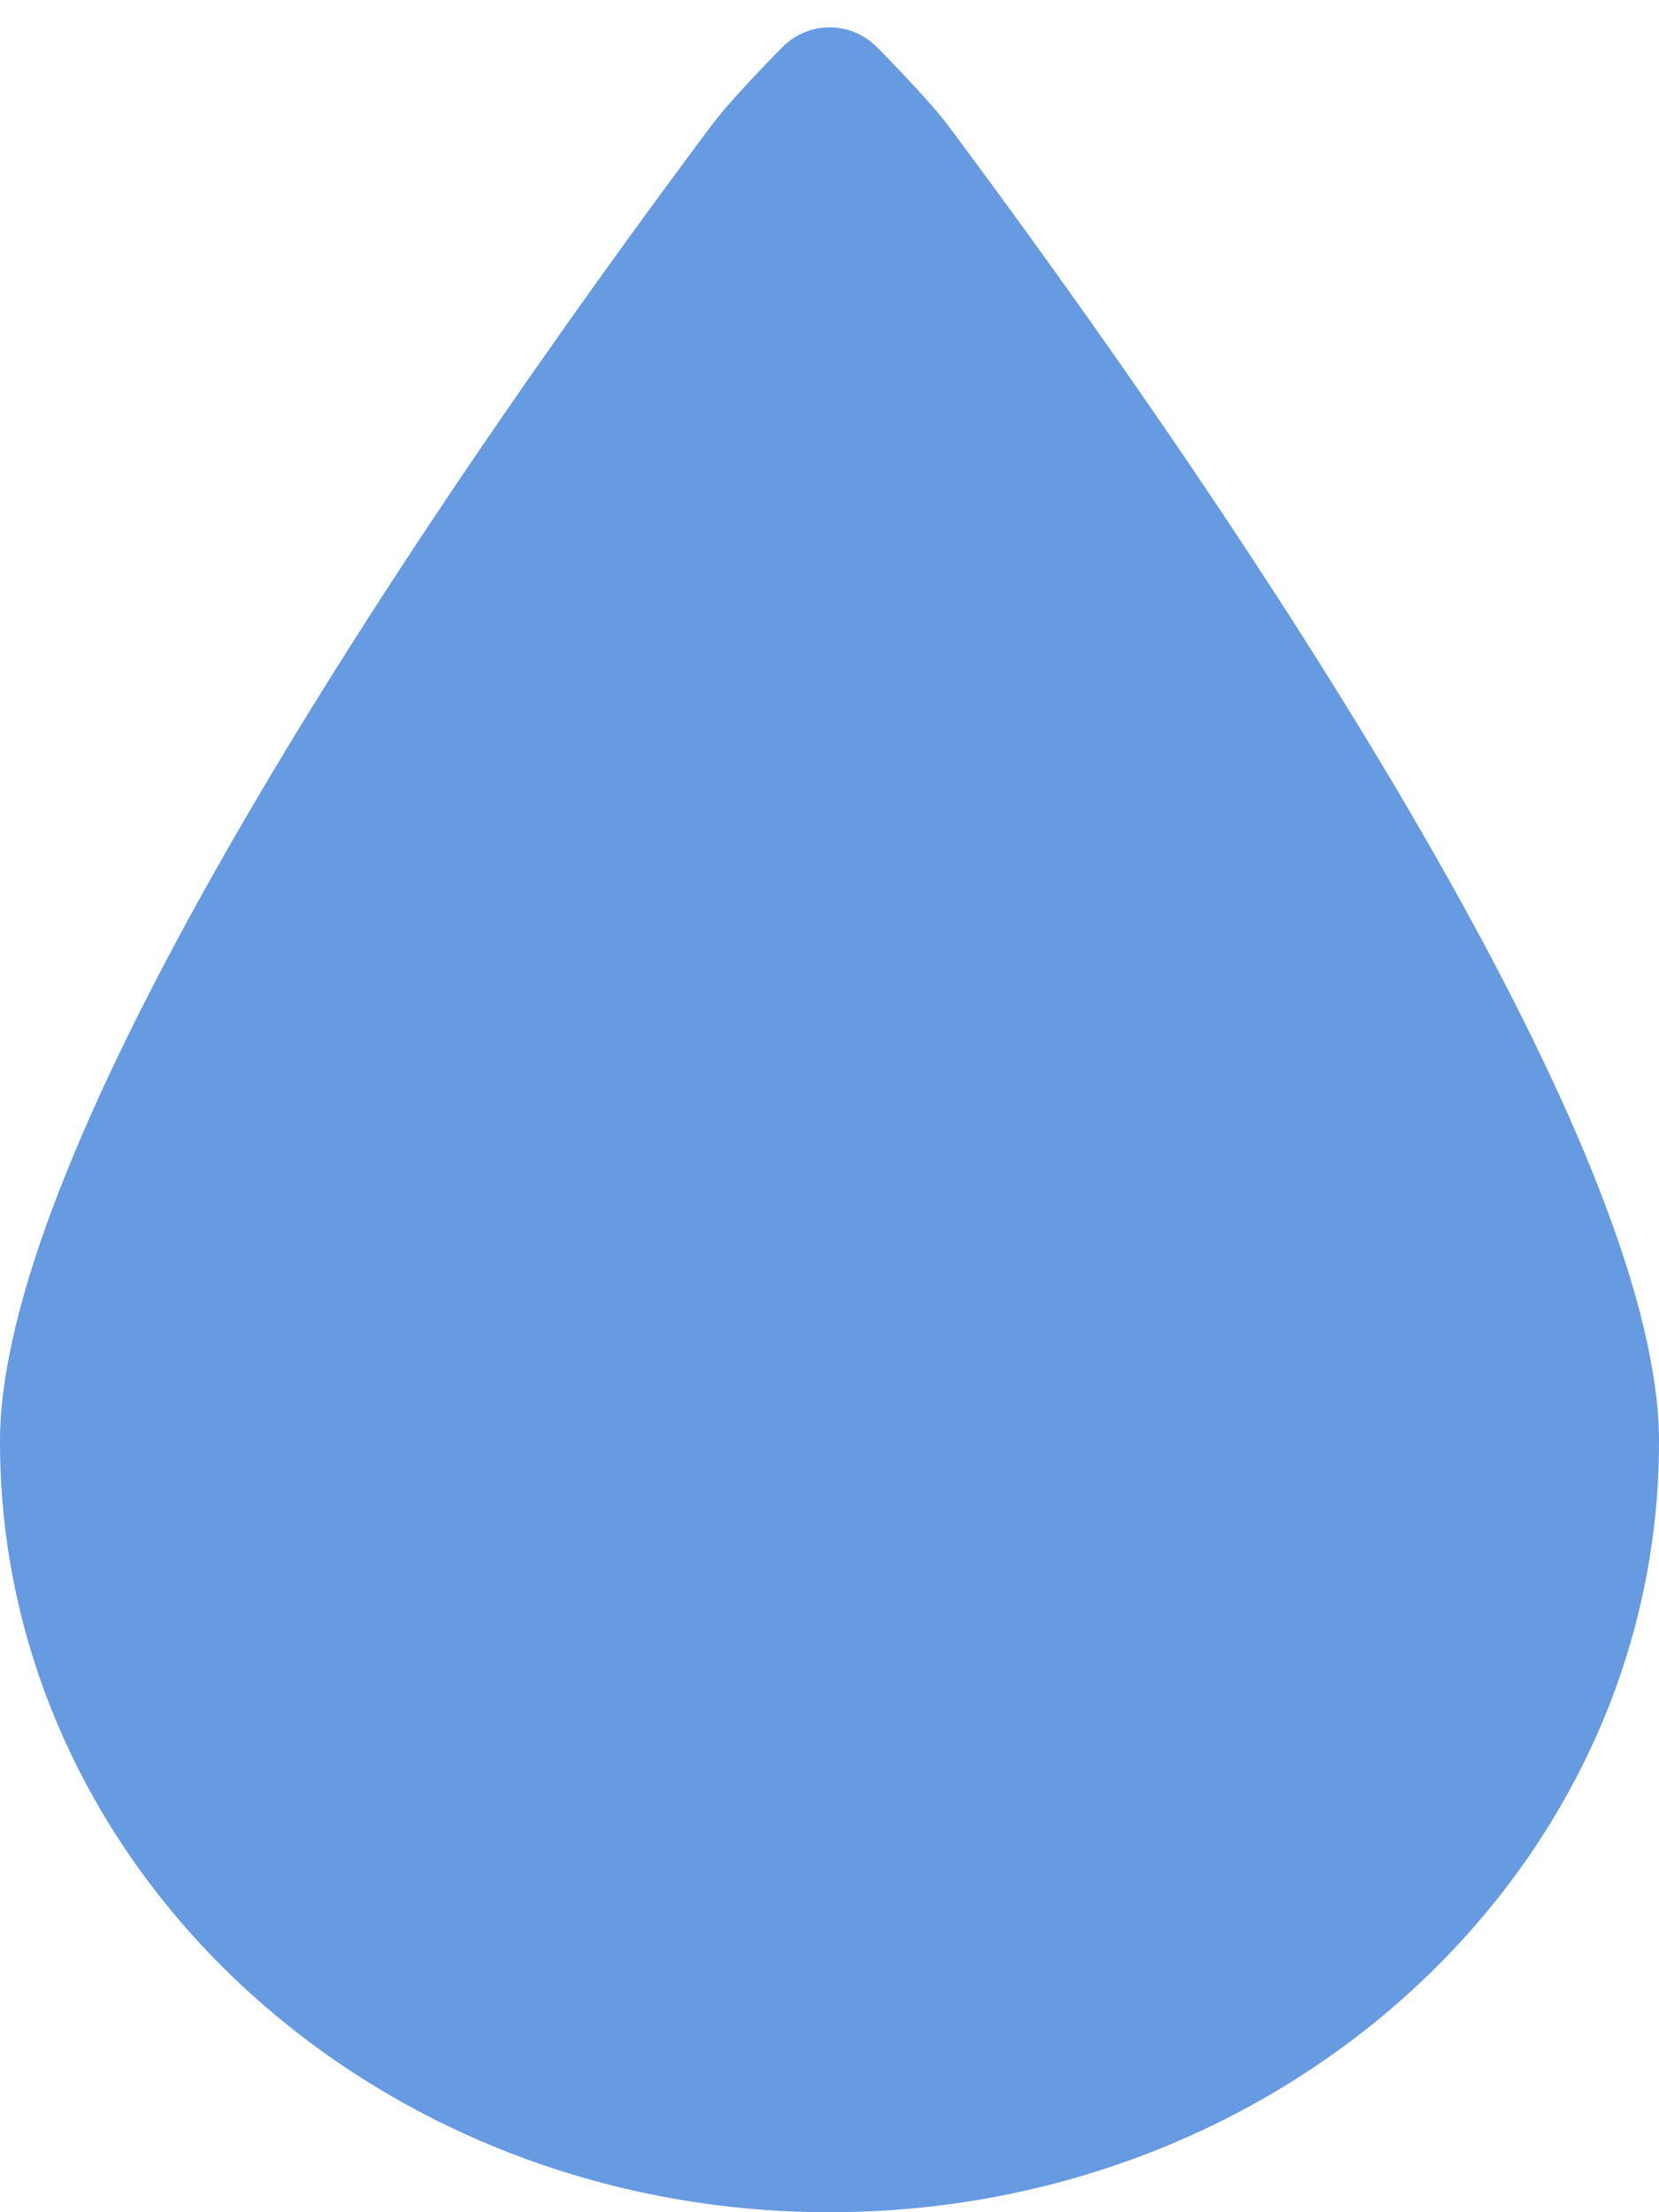 <svg width="12" height="16" viewBox="0 0 12 16" fill="none" xmlns="http://www.w3.org/2000/svg">
<path d="M6 16C9.314 16 12 13.505 12 10.427C12 9.423 11.361 7.94 10.5 6.399C9.35 4.339 7.803 2.175 6.856 0.905C6.75 0.764 6.533 0.534 6.344 0.342C6.154 0.149 5.846 0.15 5.657 0.343C5.469 0.535 5.253 0.764 5.148 0.905C4.198 2.175 2.651 4.339 1.5 6.399C0.639 7.94 0 9.423 0 10.427C0 13.505 2.686 16 6 16Z" fill="#669AE1"/>
</svg>
